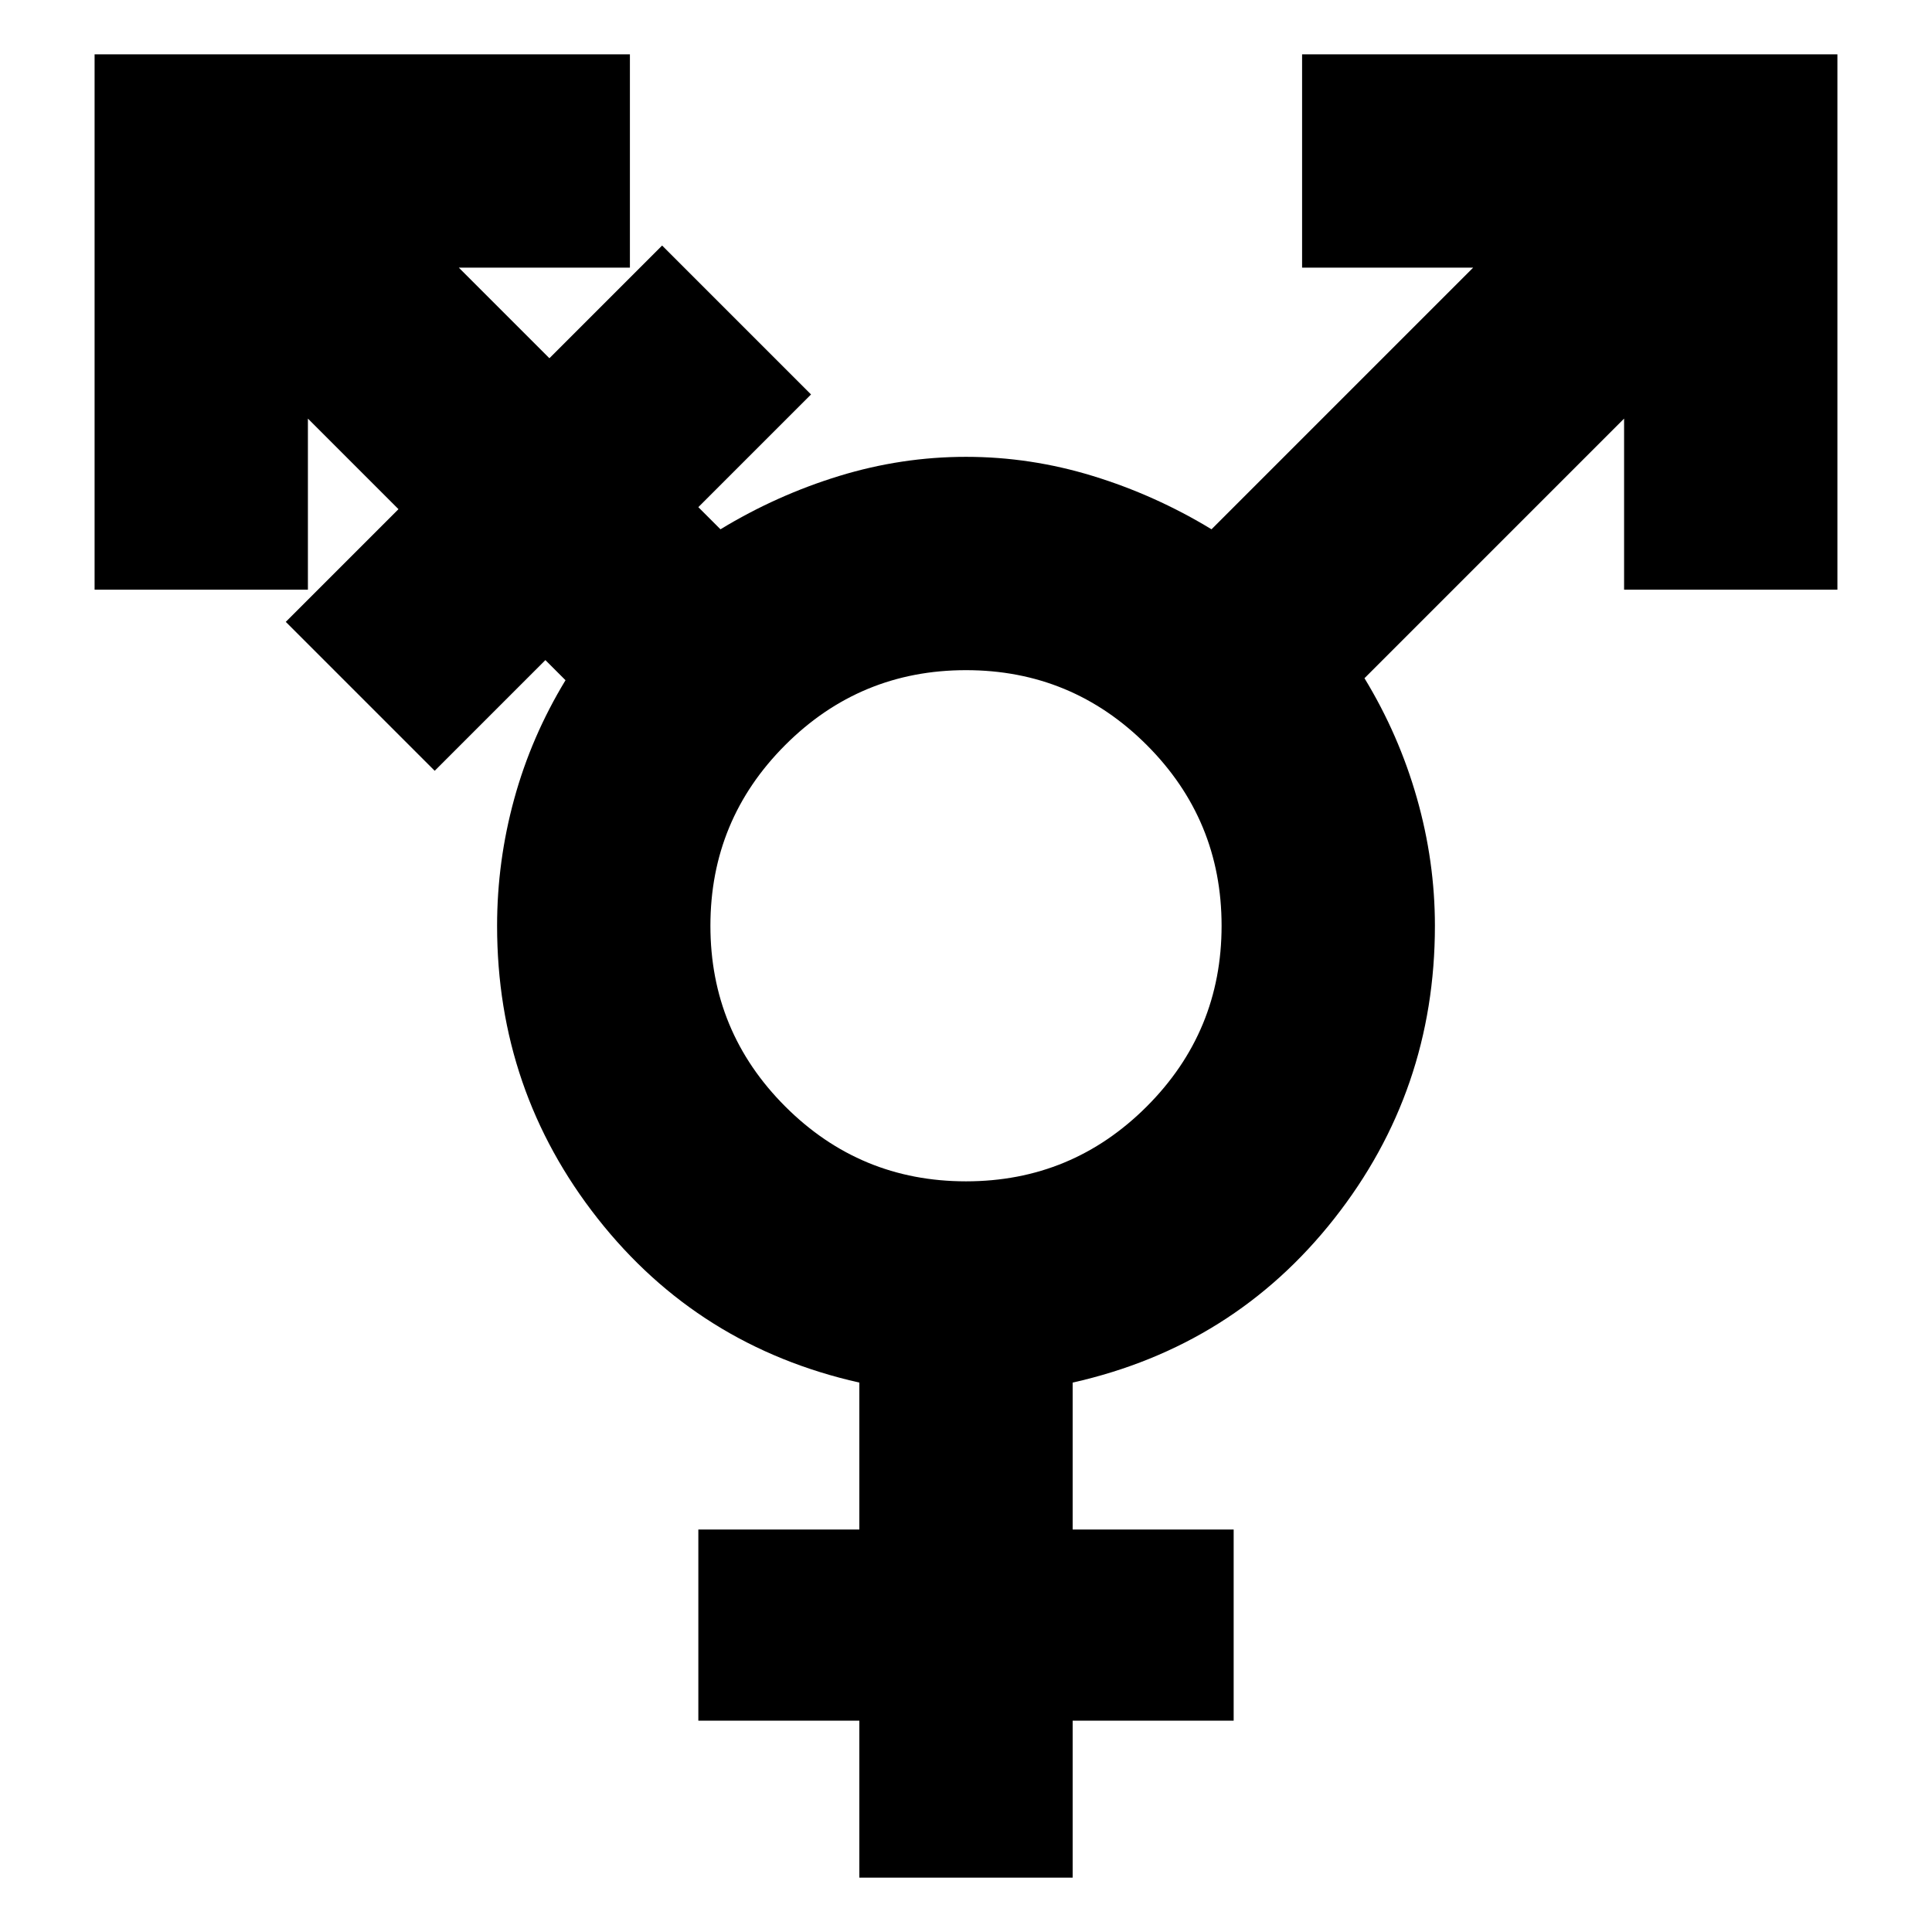 <svg xmlns="http://www.w3.org/2000/svg" height="24" viewBox="0 -960 960 960" width="24"><path d="M480-373q52.61 0 89.81-37.19Q607-447.39 607-500t-37.19-89.81Q532.61-627 480-627t-89.81 37.19Q353-552.61 353-500t37.19 89.81Q427.39-373 480-373ZM427-27v-78h-80v-95h80v-73q-80-18-130-81.5T247-500q0-31.98 8.5-62.99T281-622l-10-10-55 55-74-74 56-56-45-45v85H47v-266h266v106h-85l45 45 56-56 74 74-56 56 11 11q28-17 59.01-26.5Q448.02-733 480-733t62.99 9.5Q574-714 602-697l130-130h-85v-106h266v266H807v-85L678-623q17.05 28 26.03 59.5Q713-532 713-500q0 82-50 145.5T533-273v73h80v95h-80v78H427Z"/></svg>